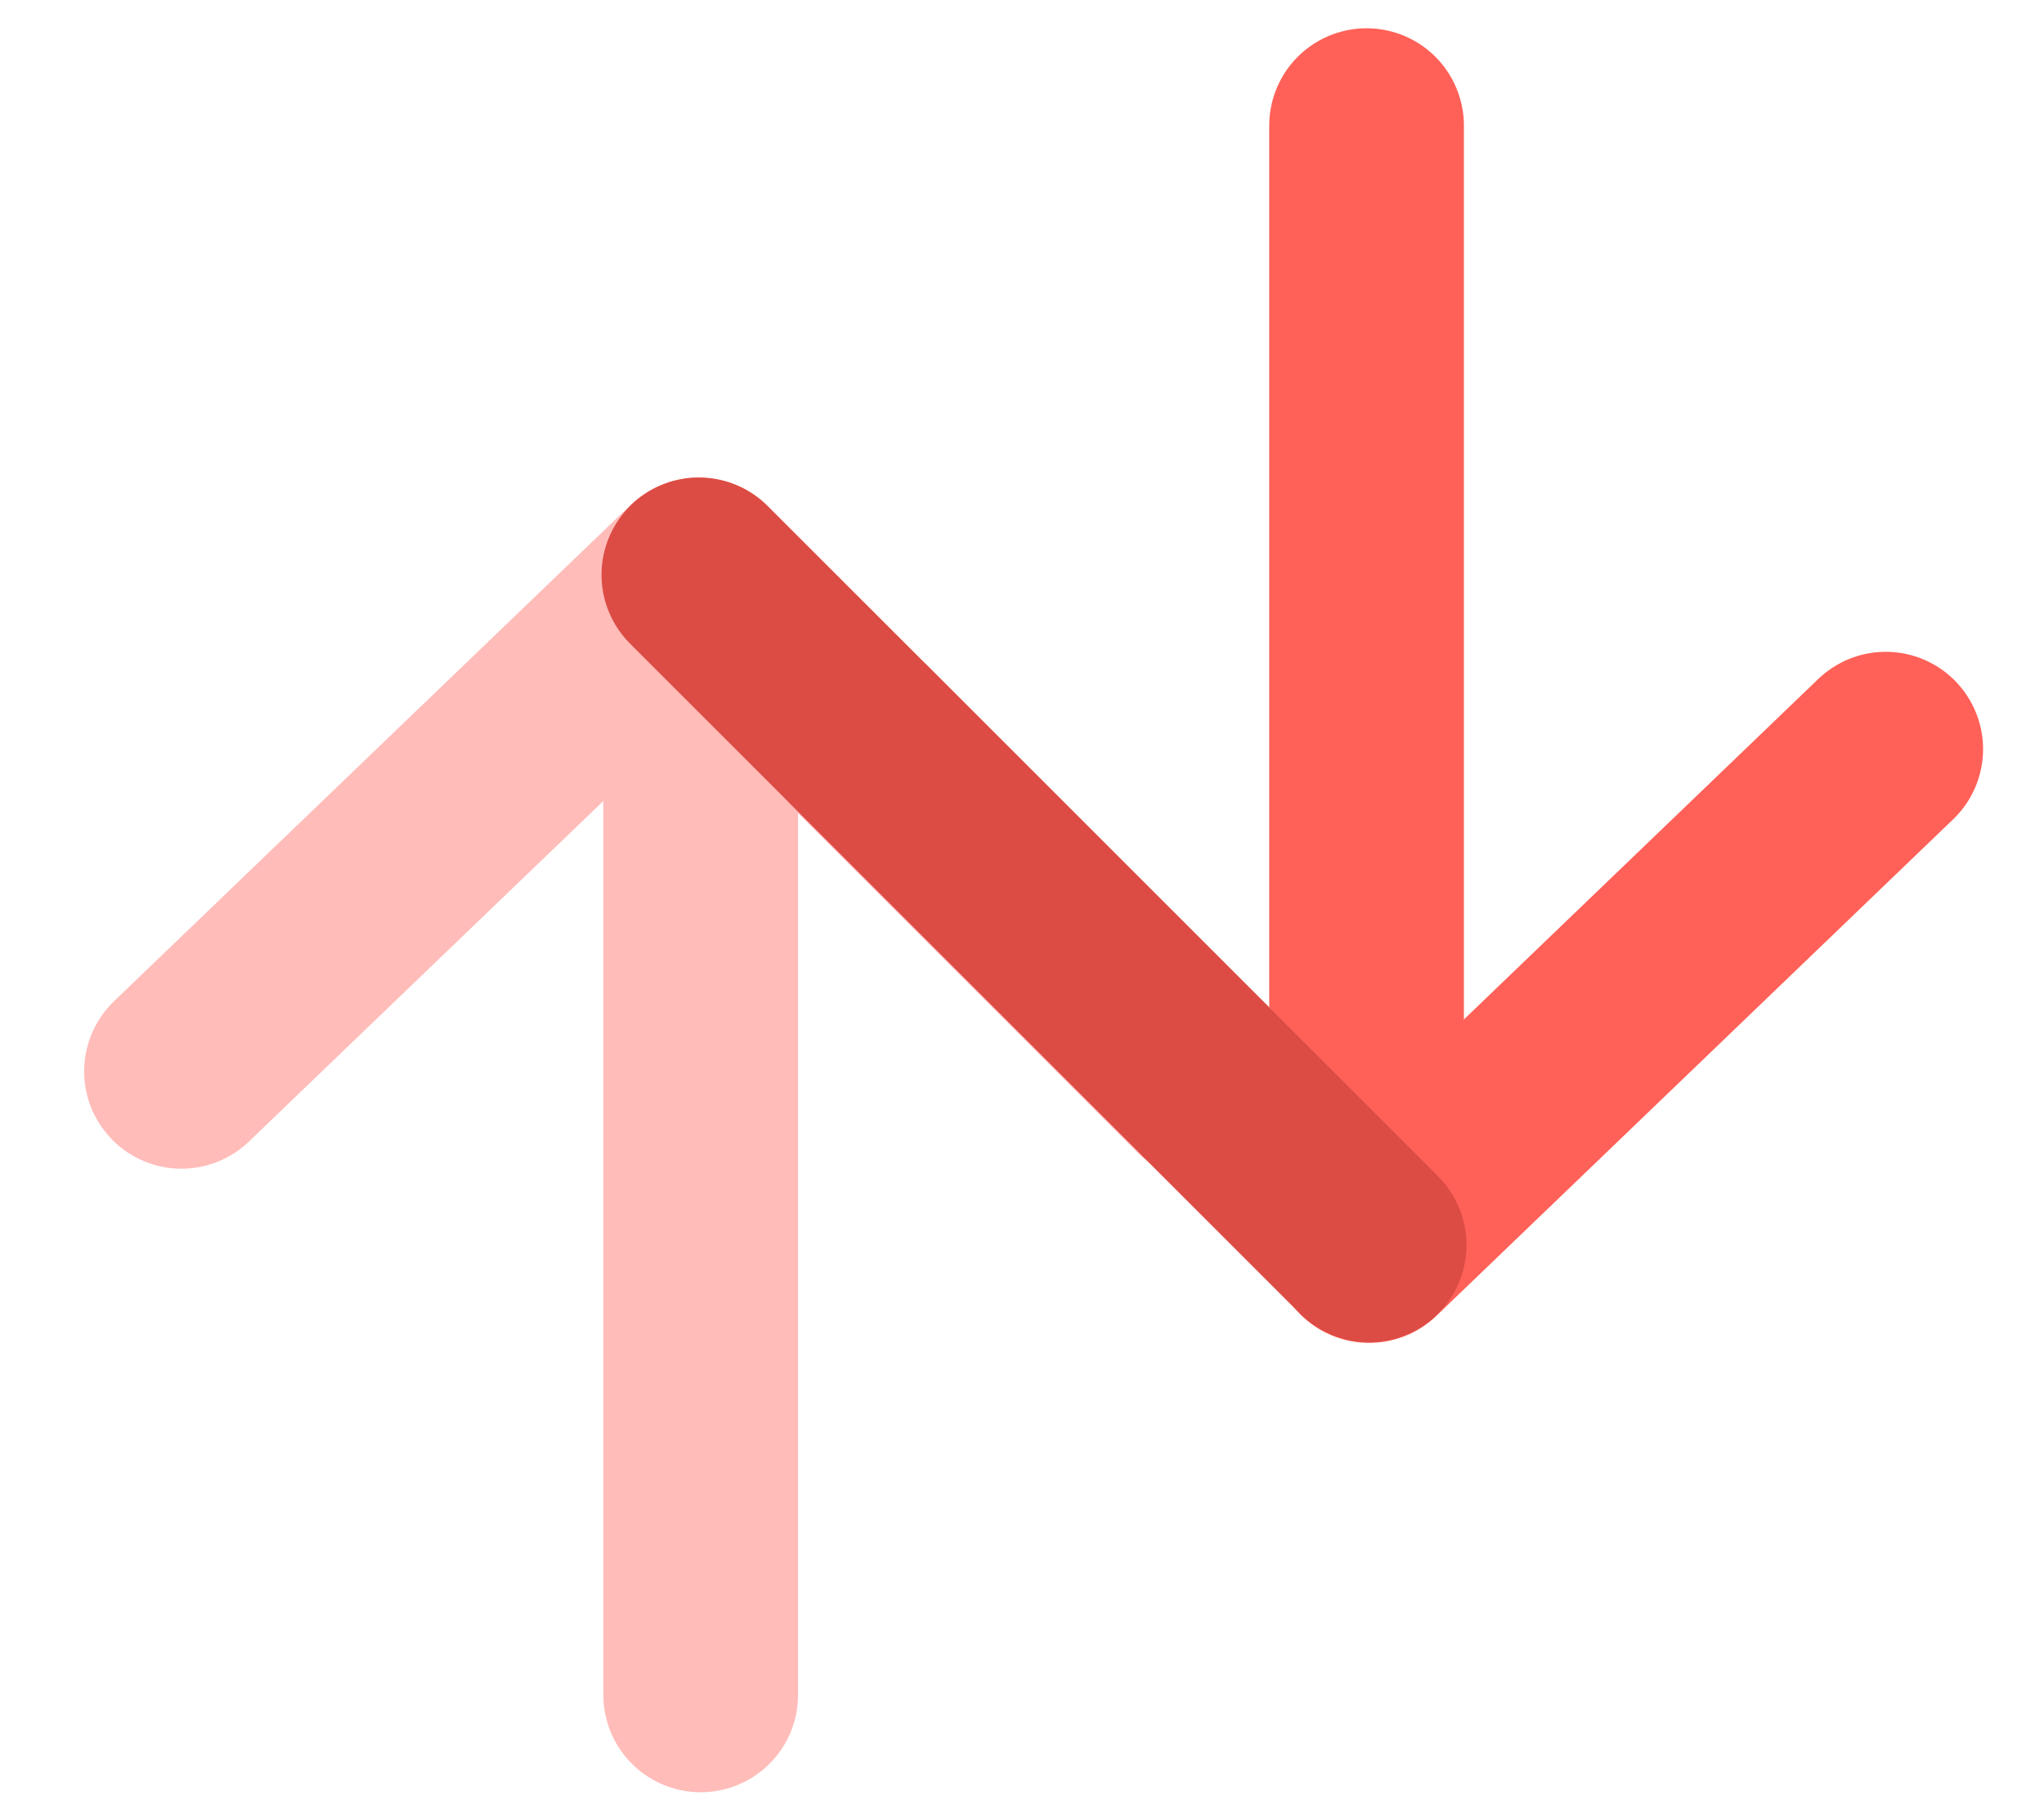 <svg width="42" height="37" viewBox="0 0 42 37" fill="none" xmlns="http://www.w3.org/2000/svg">
<line x1="14.398" y1="11.938" x2="14.398" y2="34.834" stroke="#FFBCB9" stroke-width="4" stroke-linecap="round"/>
<line x1="14.345" y1="11.817" x2="3.729" y2="22.019" stroke="#FFBCB9" stroke-width="4" stroke-linecap="round"/>
<line x1="14.506" y1="11.99" x2="24.817" y2="22.301" stroke="#FFBCB9" stroke-width="4" stroke-linecap="round"/>
<line x1="28.08" y1="25.477" x2="28.08" y2="2.581" stroke="#FF6158" stroke-width="4" stroke-linecap="round"/>
<line x1="28.132" y1="25.598" x2="38.748" y2="15.396" stroke="#FF6158" stroke-width="4" stroke-linecap="round"/>
<line x1="27.971" y1="25.425" x2="17.66" y2="15.114" stroke="#FF6158" stroke-width="4" stroke-linecap="round"/>
<line x1="28.134" y1="25.587" x2="14.36" y2="11.813" stroke="#DC4C44" stroke-width="4" stroke-linecap="round"/>
</svg>
